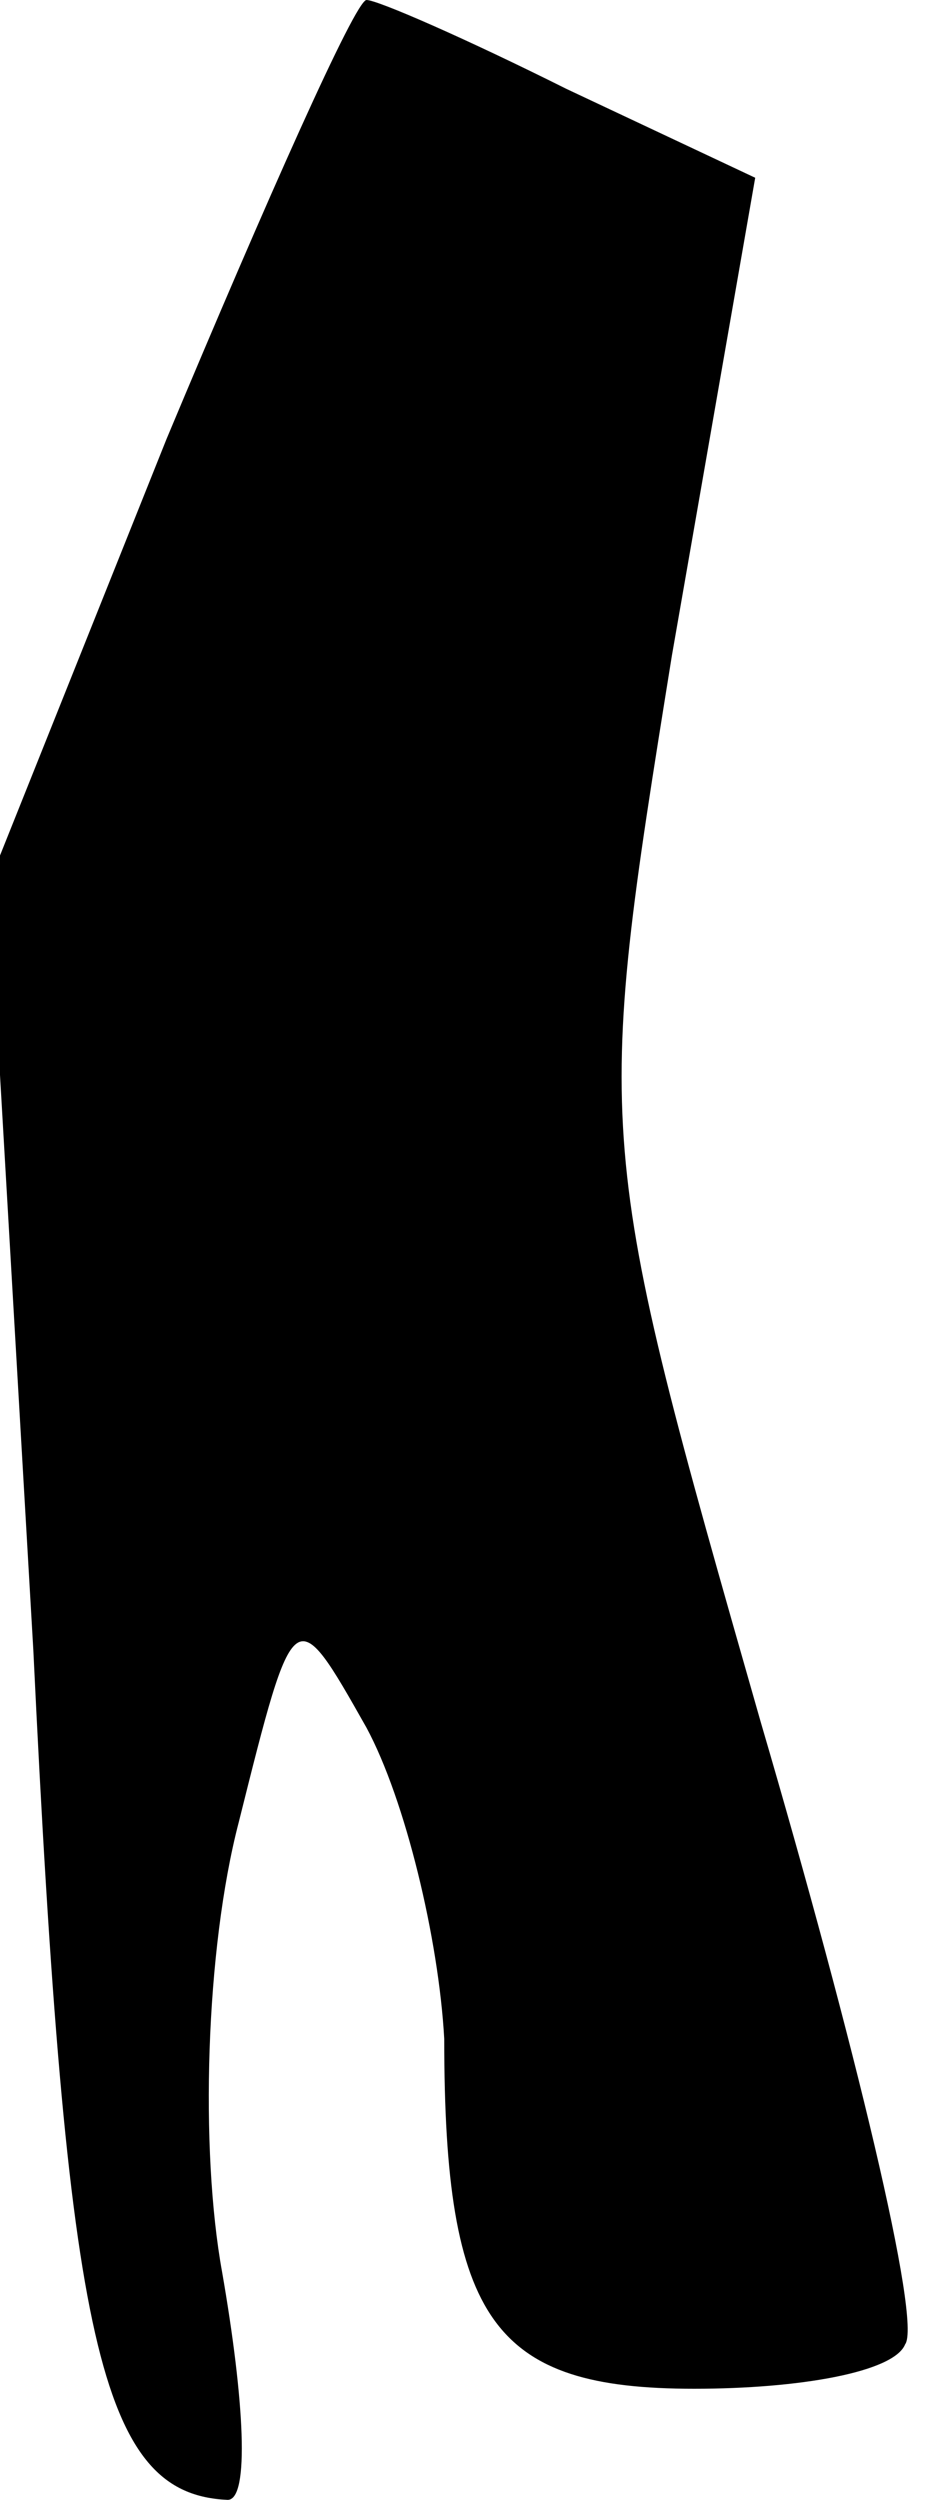 <?xml version="1.0" standalone="no"?>
<!DOCTYPE svg PUBLIC "-//W3C//DTD SVG 20010904//EN"
 "http://www.w3.org/TR/2001/REC-SVG-20010904/DTD/svg10.dtd">
<svg version="1.0" xmlns="http://www.w3.org/2000/svg"
 width="17pt" height="45pt" viewBox="0 0 17 45"
 preserveAspectRatio="xMidYMid meet">
<g transform="translate(0,45) scale(0.1,-0.1)"
fill="#000000" stroke="none">
<path fill="#000000" stroke="none" d="M30 371 l-32 -80 8 -138 c6 -125 12
-152 35 -153 4 0 3 18 -1 41 -4 22 -3 58 3 81 10 40 10 40 23 17 7 -13 13 -38
14 -56 0 -51 9 -63 45 -63 19 0 36 3 38 8 3 4 -9 54 -26 112 -30 105 -30 105
-16 192 l15 86 -34 16 c-18 9 -34 16 -36 16 -2 0 -18 -36 -36 -79z"/>
</g>
</svg>
